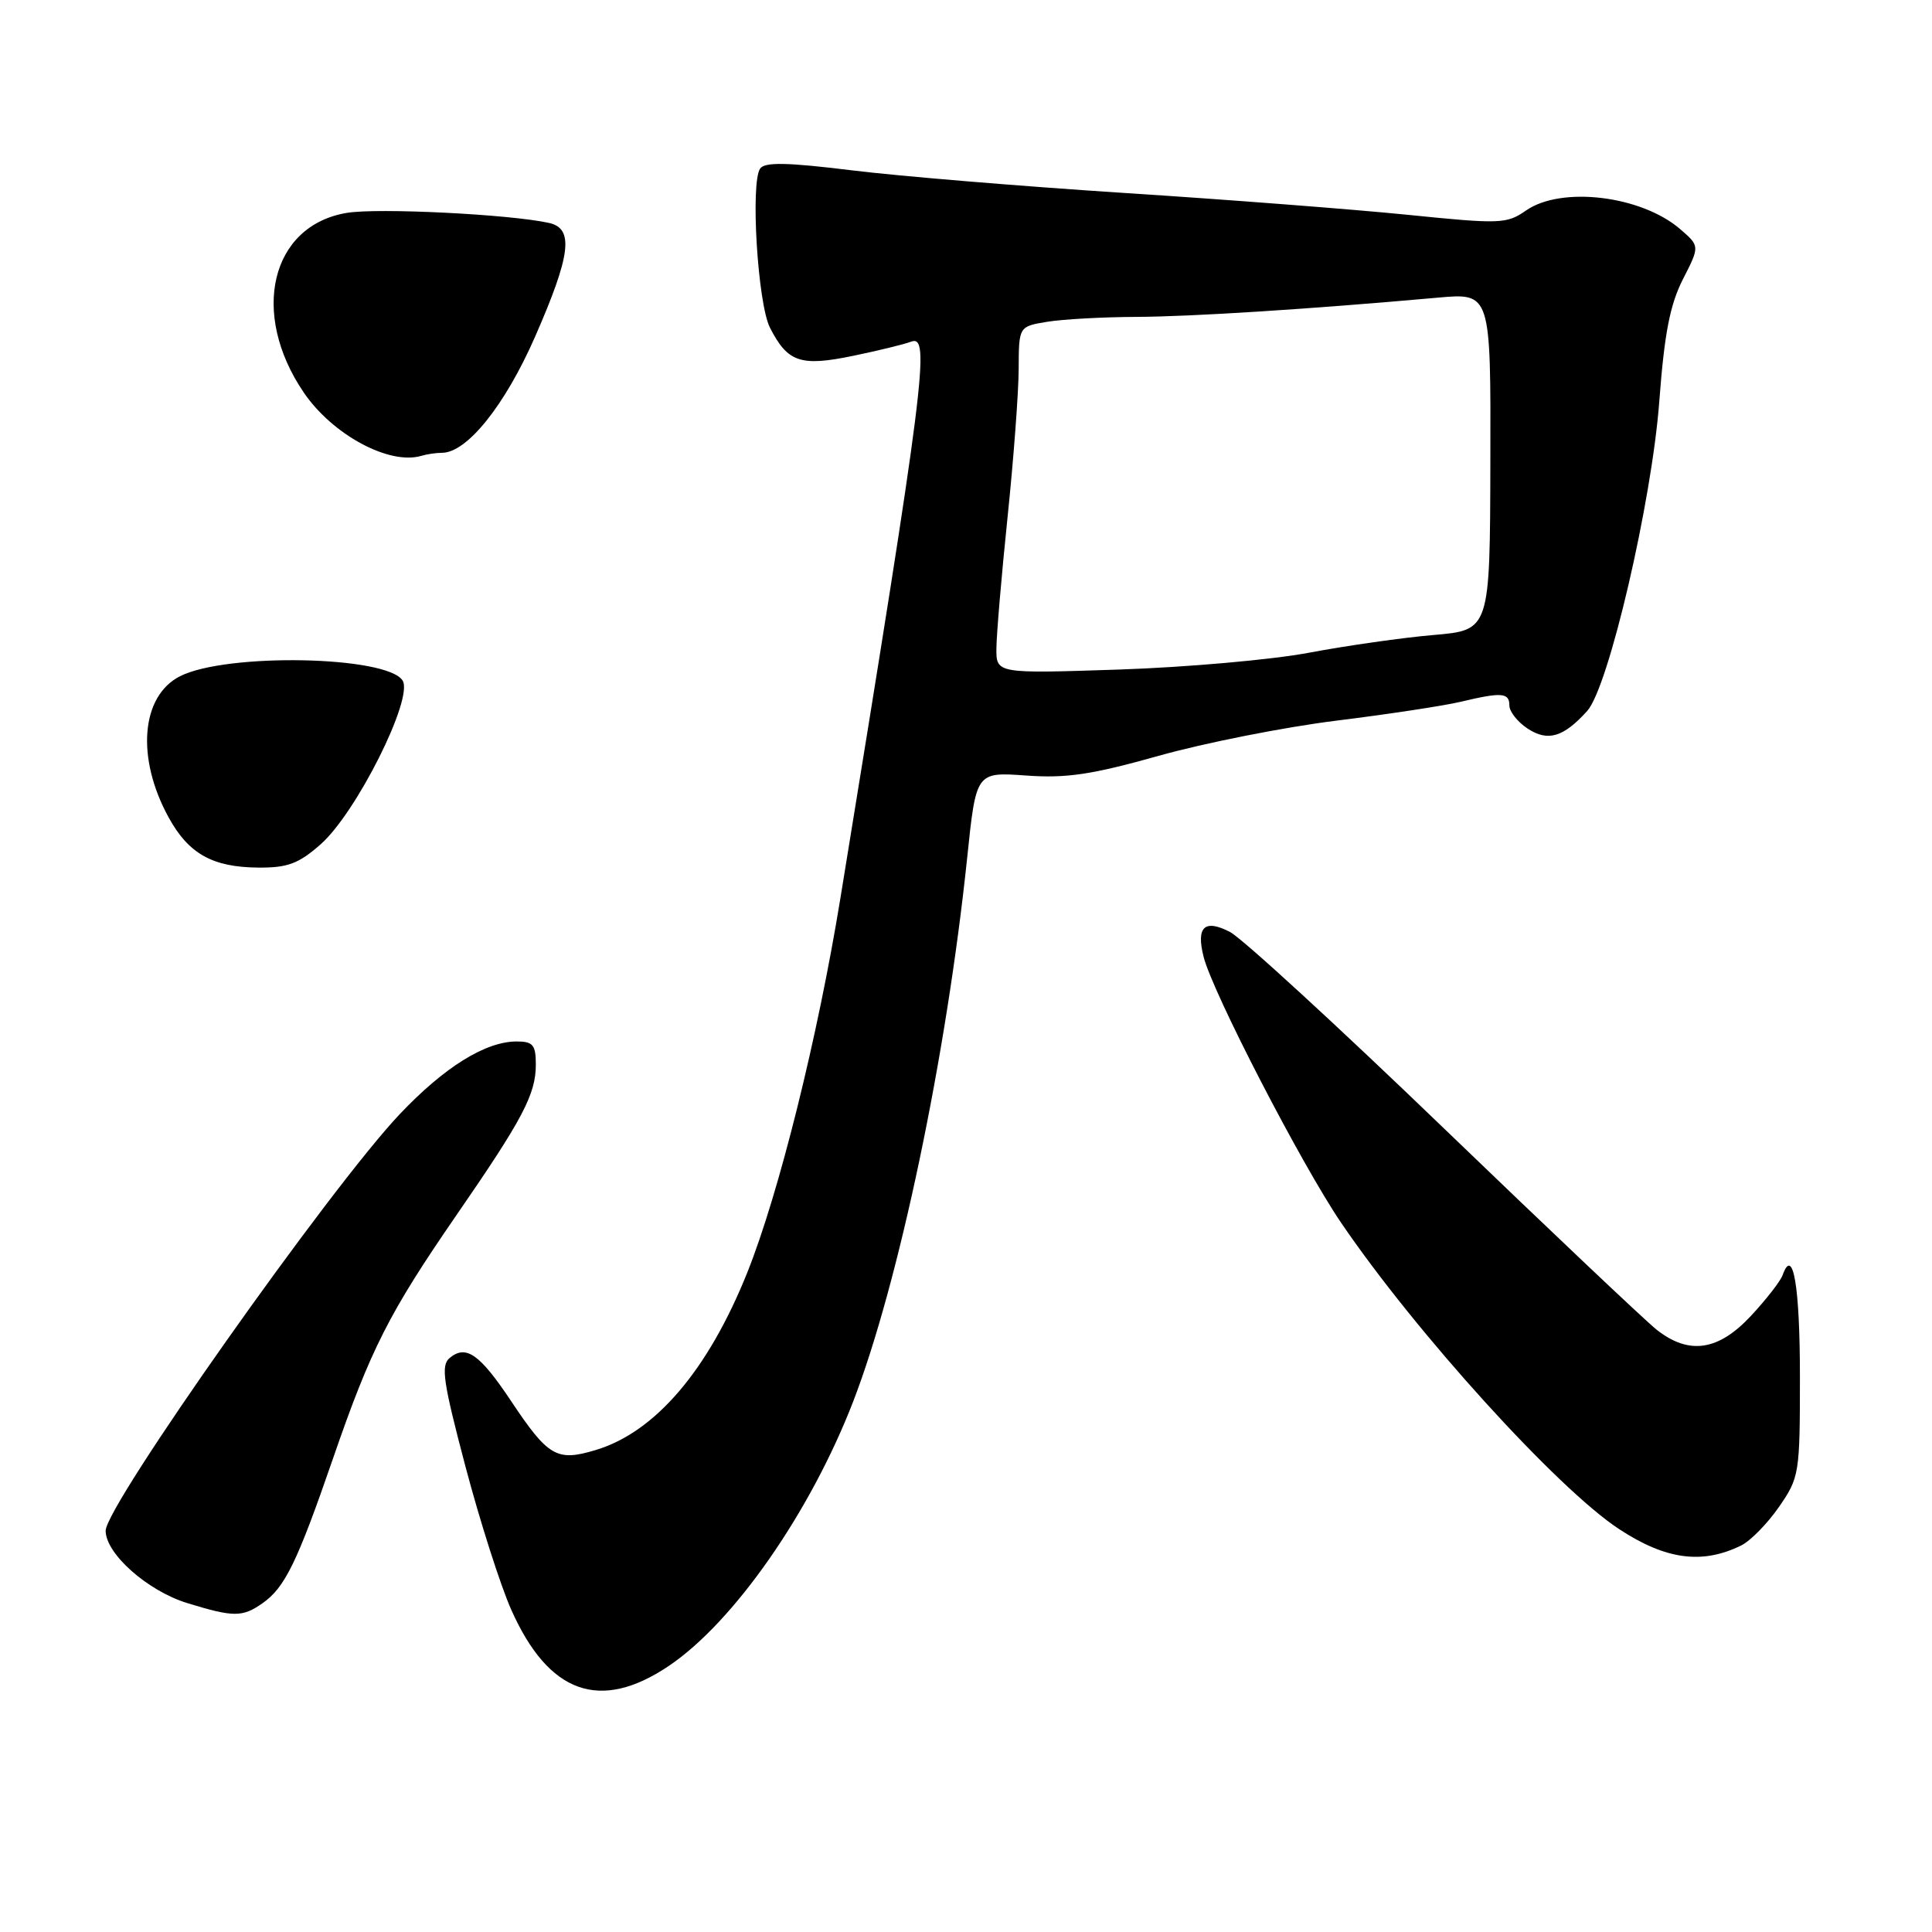<?xml version="1.0" encoding="UTF-8" standalone="no"?>
<!DOCTYPE svg PUBLIC "-//W3C//DTD SVG 1.1//EN" "http://www.w3.org/Graphics/SVG/1.1/DTD/svg11.dtd" >
<svg xmlns="http://www.w3.org/2000/svg" xmlns:xlink="http://www.w3.org/1999/xlink" version="1.1" viewBox="0 0 256 256">
 <g >
 <path fill="currentColor"
d=" M 88.61 220.75 C 97.22 214.96 107.37 200.40 113.05 185.71 C 119.11 170.00 125.41 139.95 128.16 113.62 C 129.34 102.29 129.34 102.29 135.95 102.76 C 141.30 103.15 144.67 102.64 153.53 100.15 C 159.57 98.45 170.12 96.36 177.00 95.50 C 183.88 94.65 191.30 93.52 193.50 93.00 C 198.99 91.69 200.00 91.77 200.00 93.48 C 200.00 94.29 201.09 95.67 202.43 96.55 C 205.11 98.30 207.16 97.69 210.31 94.21 C 213.15 91.07 218.88 66.45 219.87 53.12 C 220.54 44.20 221.28 40.38 222.99 37.01 C 225.24 32.61 225.24 32.61 222.62 30.35 C 217.46 25.91 206.88 24.64 202.21 27.89 C 199.64 29.68 198.81 29.71 186.50 28.46 C 179.35 27.74 162.41 26.43 148.86 25.56 C 135.31 24.68 119.12 23.34 112.87 22.57 C 104.27 21.51 101.32 21.46 100.72 22.34 C 99.42 24.25 100.40 40.22 102.02 43.41 C 104.36 48.01 106.07 48.59 112.99 47.16 C 116.34 46.47 119.82 45.62 120.70 45.28 C 123.33 44.28 122.60 50.05 111.36 119.00 C 108.36 137.43 103.20 158.16 99.03 168.59 C 93.84 181.55 86.82 189.78 78.92 192.14 C 73.77 193.69 72.64 193.03 67.69 185.60 C 63.55 179.40 61.74 178.14 59.58 179.94 C 58.39 180.92 58.72 183.13 61.67 194.30 C 63.59 201.56 66.32 210.11 67.74 213.29 C 72.69 224.43 79.51 226.87 88.61 220.75 Z  M 34.78 212.44 C 37.75 210.36 39.38 207.02 44.11 193.30 C 49.14 178.72 51.52 174.02 60.49 161.00 C 69.30 148.23 71.00 144.99 71.00 141.05 C 71.00 138.45 70.62 138.00 68.46 138.00 C 64.33 138.00 58.87 141.40 52.96 147.64 C 43.72 157.40 14.00 199.50 14.00 202.83 C 14.00 205.88 19.55 210.80 24.82 212.42 C 30.94 214.30 32.12 214.31 34.78 212.44 Z  M 230.72 204.78 C 231.94 204.18 234.19 201.89 235.72 199.68 C 238.42 195.78 238.50 195.28 238.50 182.42 C 238.50 170.44 237.59 165.07 236.21 168.95 C 235.93 169.75 234.04 172.18 232.00 174.37 C 227.68 179.00 223.81 179.57 219.52 176.20 C 218.03 175.02 205.34 163.01 191.32 149.51 C 177.31 136.01 164.55 124.30 162.98 123.49 C 159.61 121.75 158.48 122.80 159.48 126.77 C 160.66 131.48 172.44 154.27 177.69 162.00 C 187.57 176.54 206.37 197.27 214.55 202.62 C 220.73 206.68 225.56 207.32 230.72 204.78 Z  M 42.47 111.89 C 47.21 107.73 54.82 92.53 53.35 90.18 C 51.29 86.90 30.02 86.49 23.86 89.60 C 18.67 92.23 18.01 100.44 22.36 108.34 C 25.00 113.14 28.17 114.91 34.22 114.96 C 38.10 114.99 39.56 114.45 42.47 111.89 Z  M 58.55 60.00 C 61.87 60.00 66.89 53.75 70.90 44.62 C 75.64 33.79 76.08 30.28 72.75 29.54 C 67.55 28.39 50.04 27.52 45.94 28.21 C 35.88 29.89 33.10 41.51 40.25 52.01 C 44.06 57.61 51.58 61.66 55.83 60.40 C 56.56 60.18 57.79 60.00 58.55 60.00 Z  M 132.03 85.88 C 132.05 84.02 132.71 76.20 133.51 68.50 C 134.31 60.80 134.97 51.97 134.98 48.88 C 135.00 43.26 135.00 43.26 138.75 42.64 C 140.81 42.30 146.10 42.01 150.50 41.99 C 157.90 41.96 173.55 40.96 190.52 39.44 C 197.54 38.81 197.54 38.81 197.48 61.15 C 197.43 83.50 197.43 83.50 189.96 84.14 C 185.86 84.49 178.45 85.55 173.50 86.48 C 168.55 87.42 157.19 88.42 148.25 88.72 C 132.00 89.26 132.00 89.26 132.03 85.88 Z "/>
</g>
</svg>